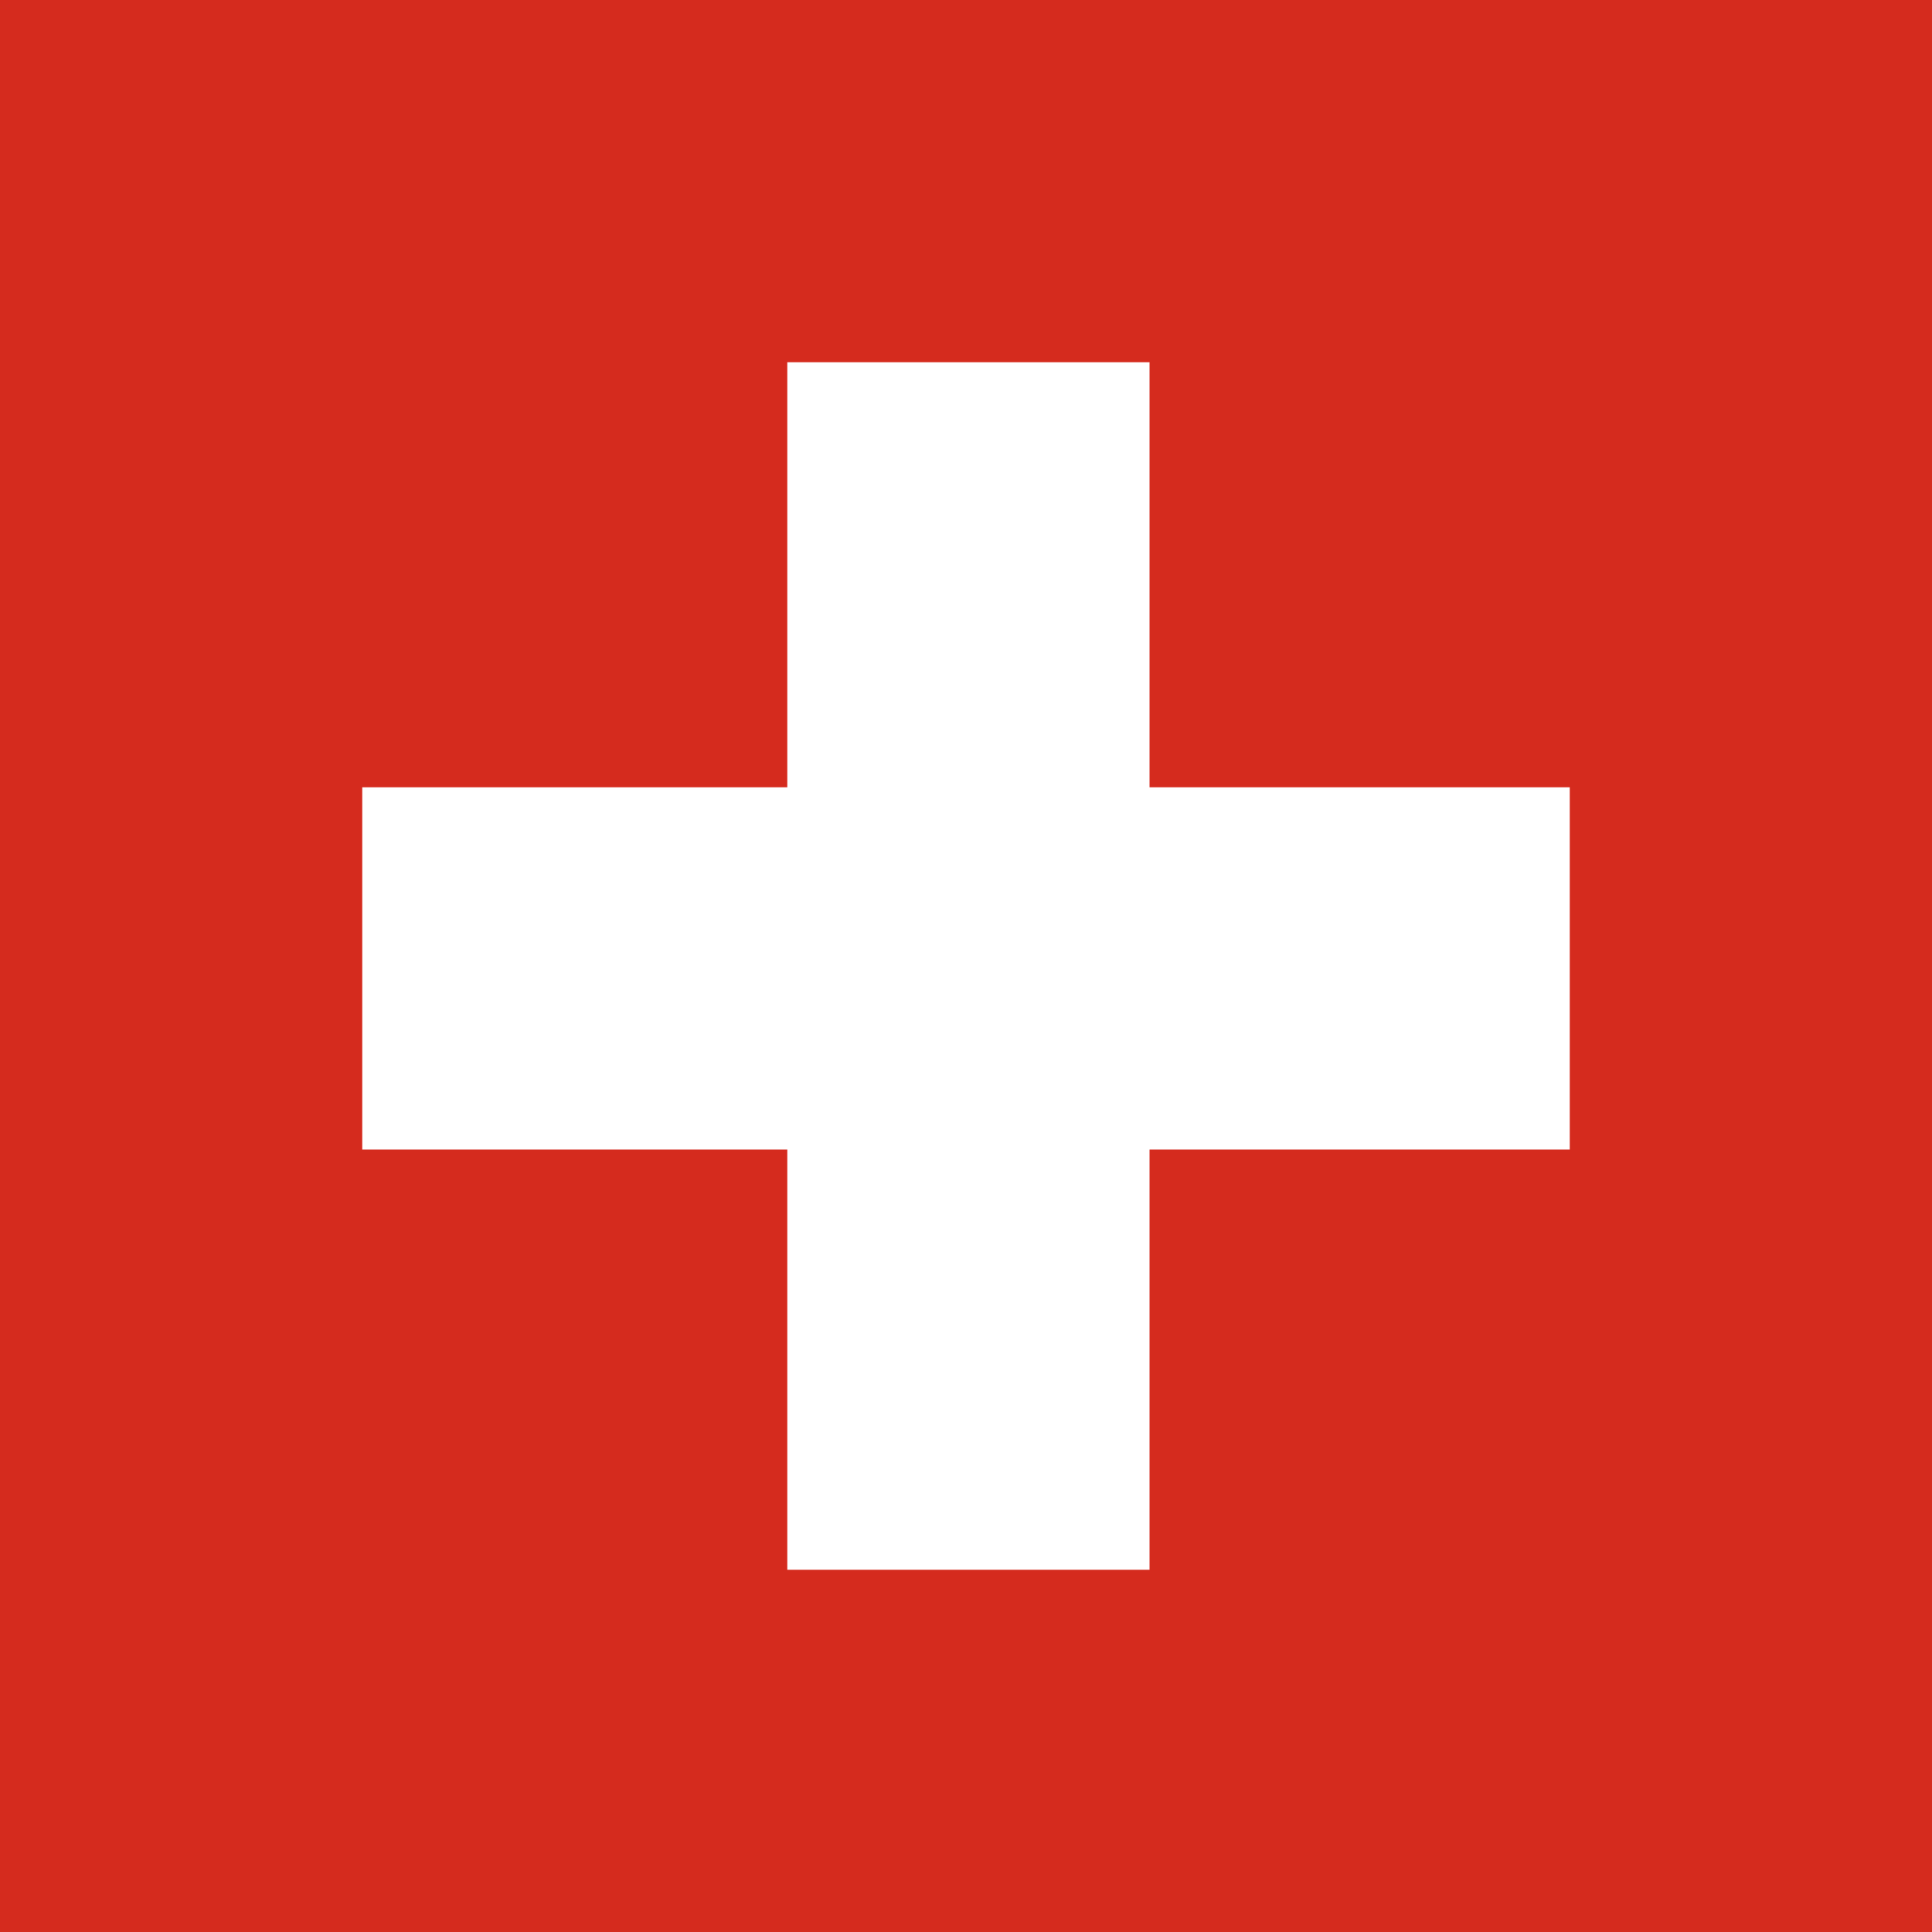 <svg xmlns="http://www.w3.org/2000/svg" width="160" height="160" viewBox="0 0 40 40"><path fill="#D52B1E" d="M0 0h40v40H0z"/><path fill="#FFF" d="M32.5 16.3h-8.7V7.5h-7.5v8.8H7.5v7.5h8.8v8.7h7.5v-8.7h8.7"/></svg>
